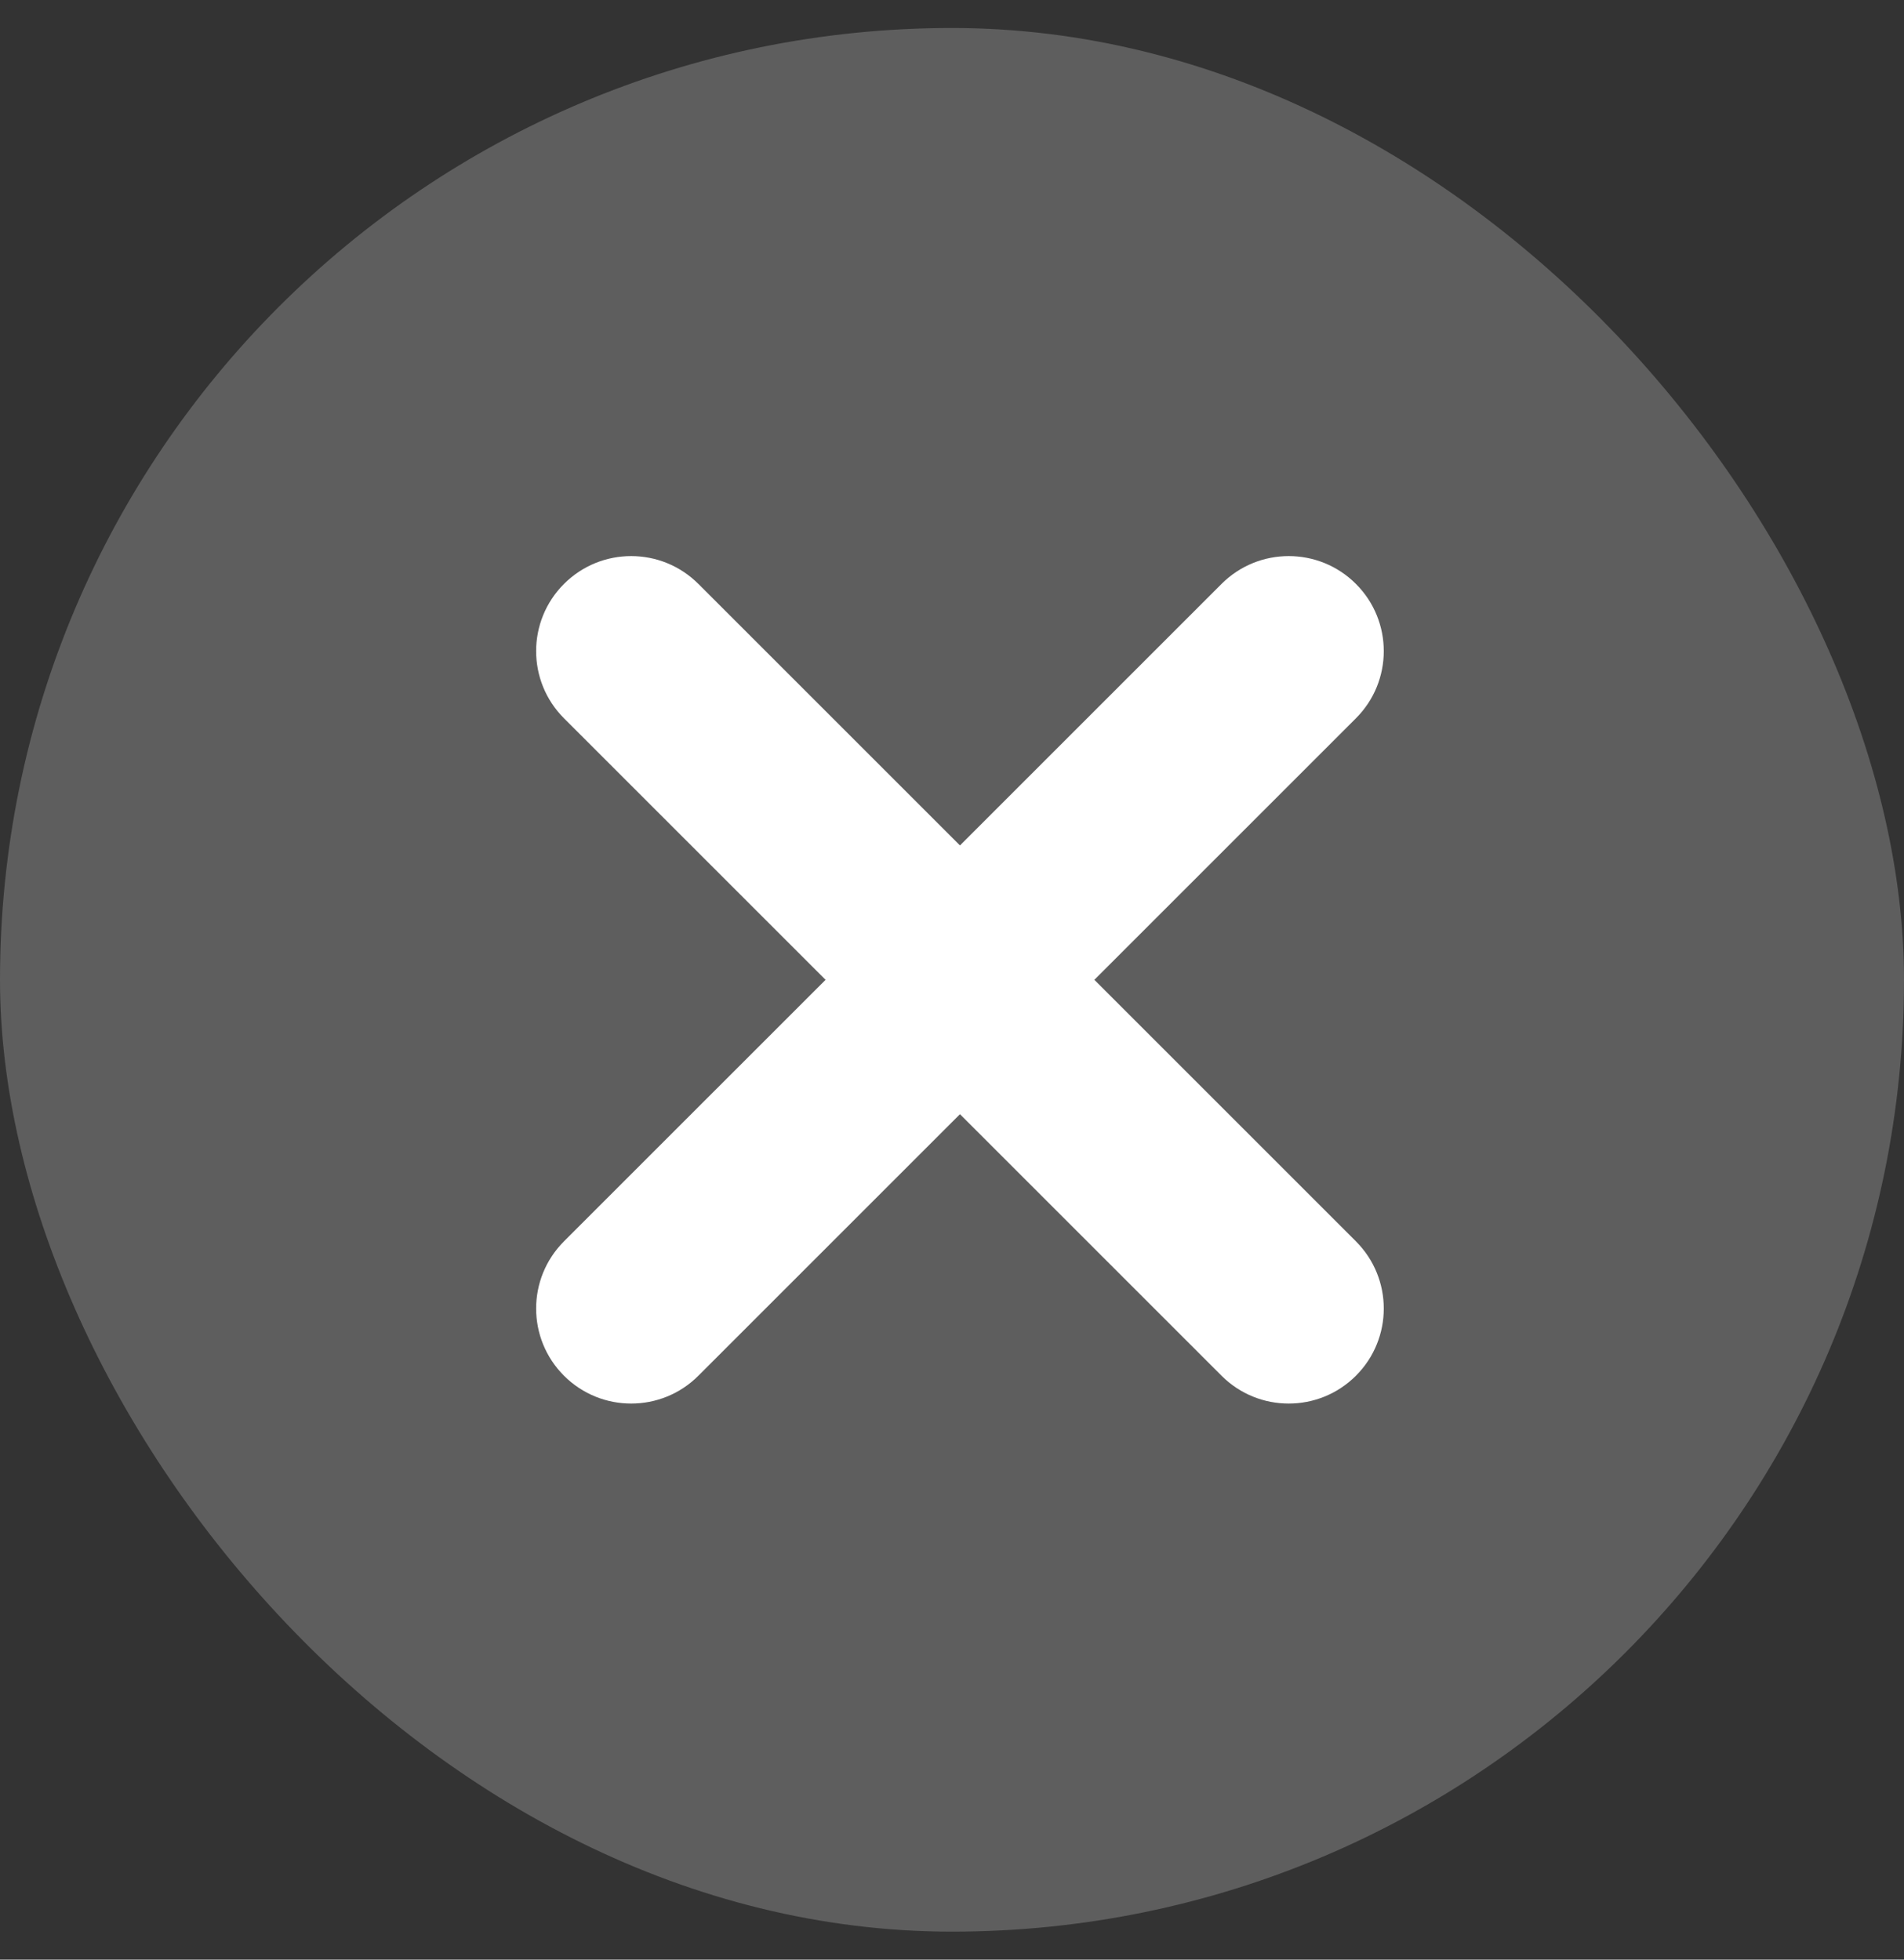 <svg width="34" height="35" viewBox="0 0 34 35" fill="none" xmlns="http://www.w3.org/2000/svg">
<rect x="0" y="0" width="34" height="35" fill="#333333" stroke="none"/>
<rect y="0.5" width="34" height="34" rx="17" fill="#CCCCCE" fill-opacity="0.28"/>
<path d="M10.071 24.571C9.408 23.908 9.408 22.834 10.071 22.171L21.813 10.429C22.476 9.766 23.55 9.766 24.213 10.429C24.876 11.092 24.876 12.166 24.213 12.829L12.471 24.571C11.808 25.234 10.734 25.234 10.071 24.571ZM10.071 12.829C9.408 12.166 9.408 11.092 10.071 10.429C10.734 9.766 11.808 9.766 12.471 10.429L24.213 22.171C24.876 22.834 24.876 23.908 24.213 24.571C23.55 25.234 22.476 25.234 21.813 24.571L10.071 12.829Z" fill="white"/>
</svg>
